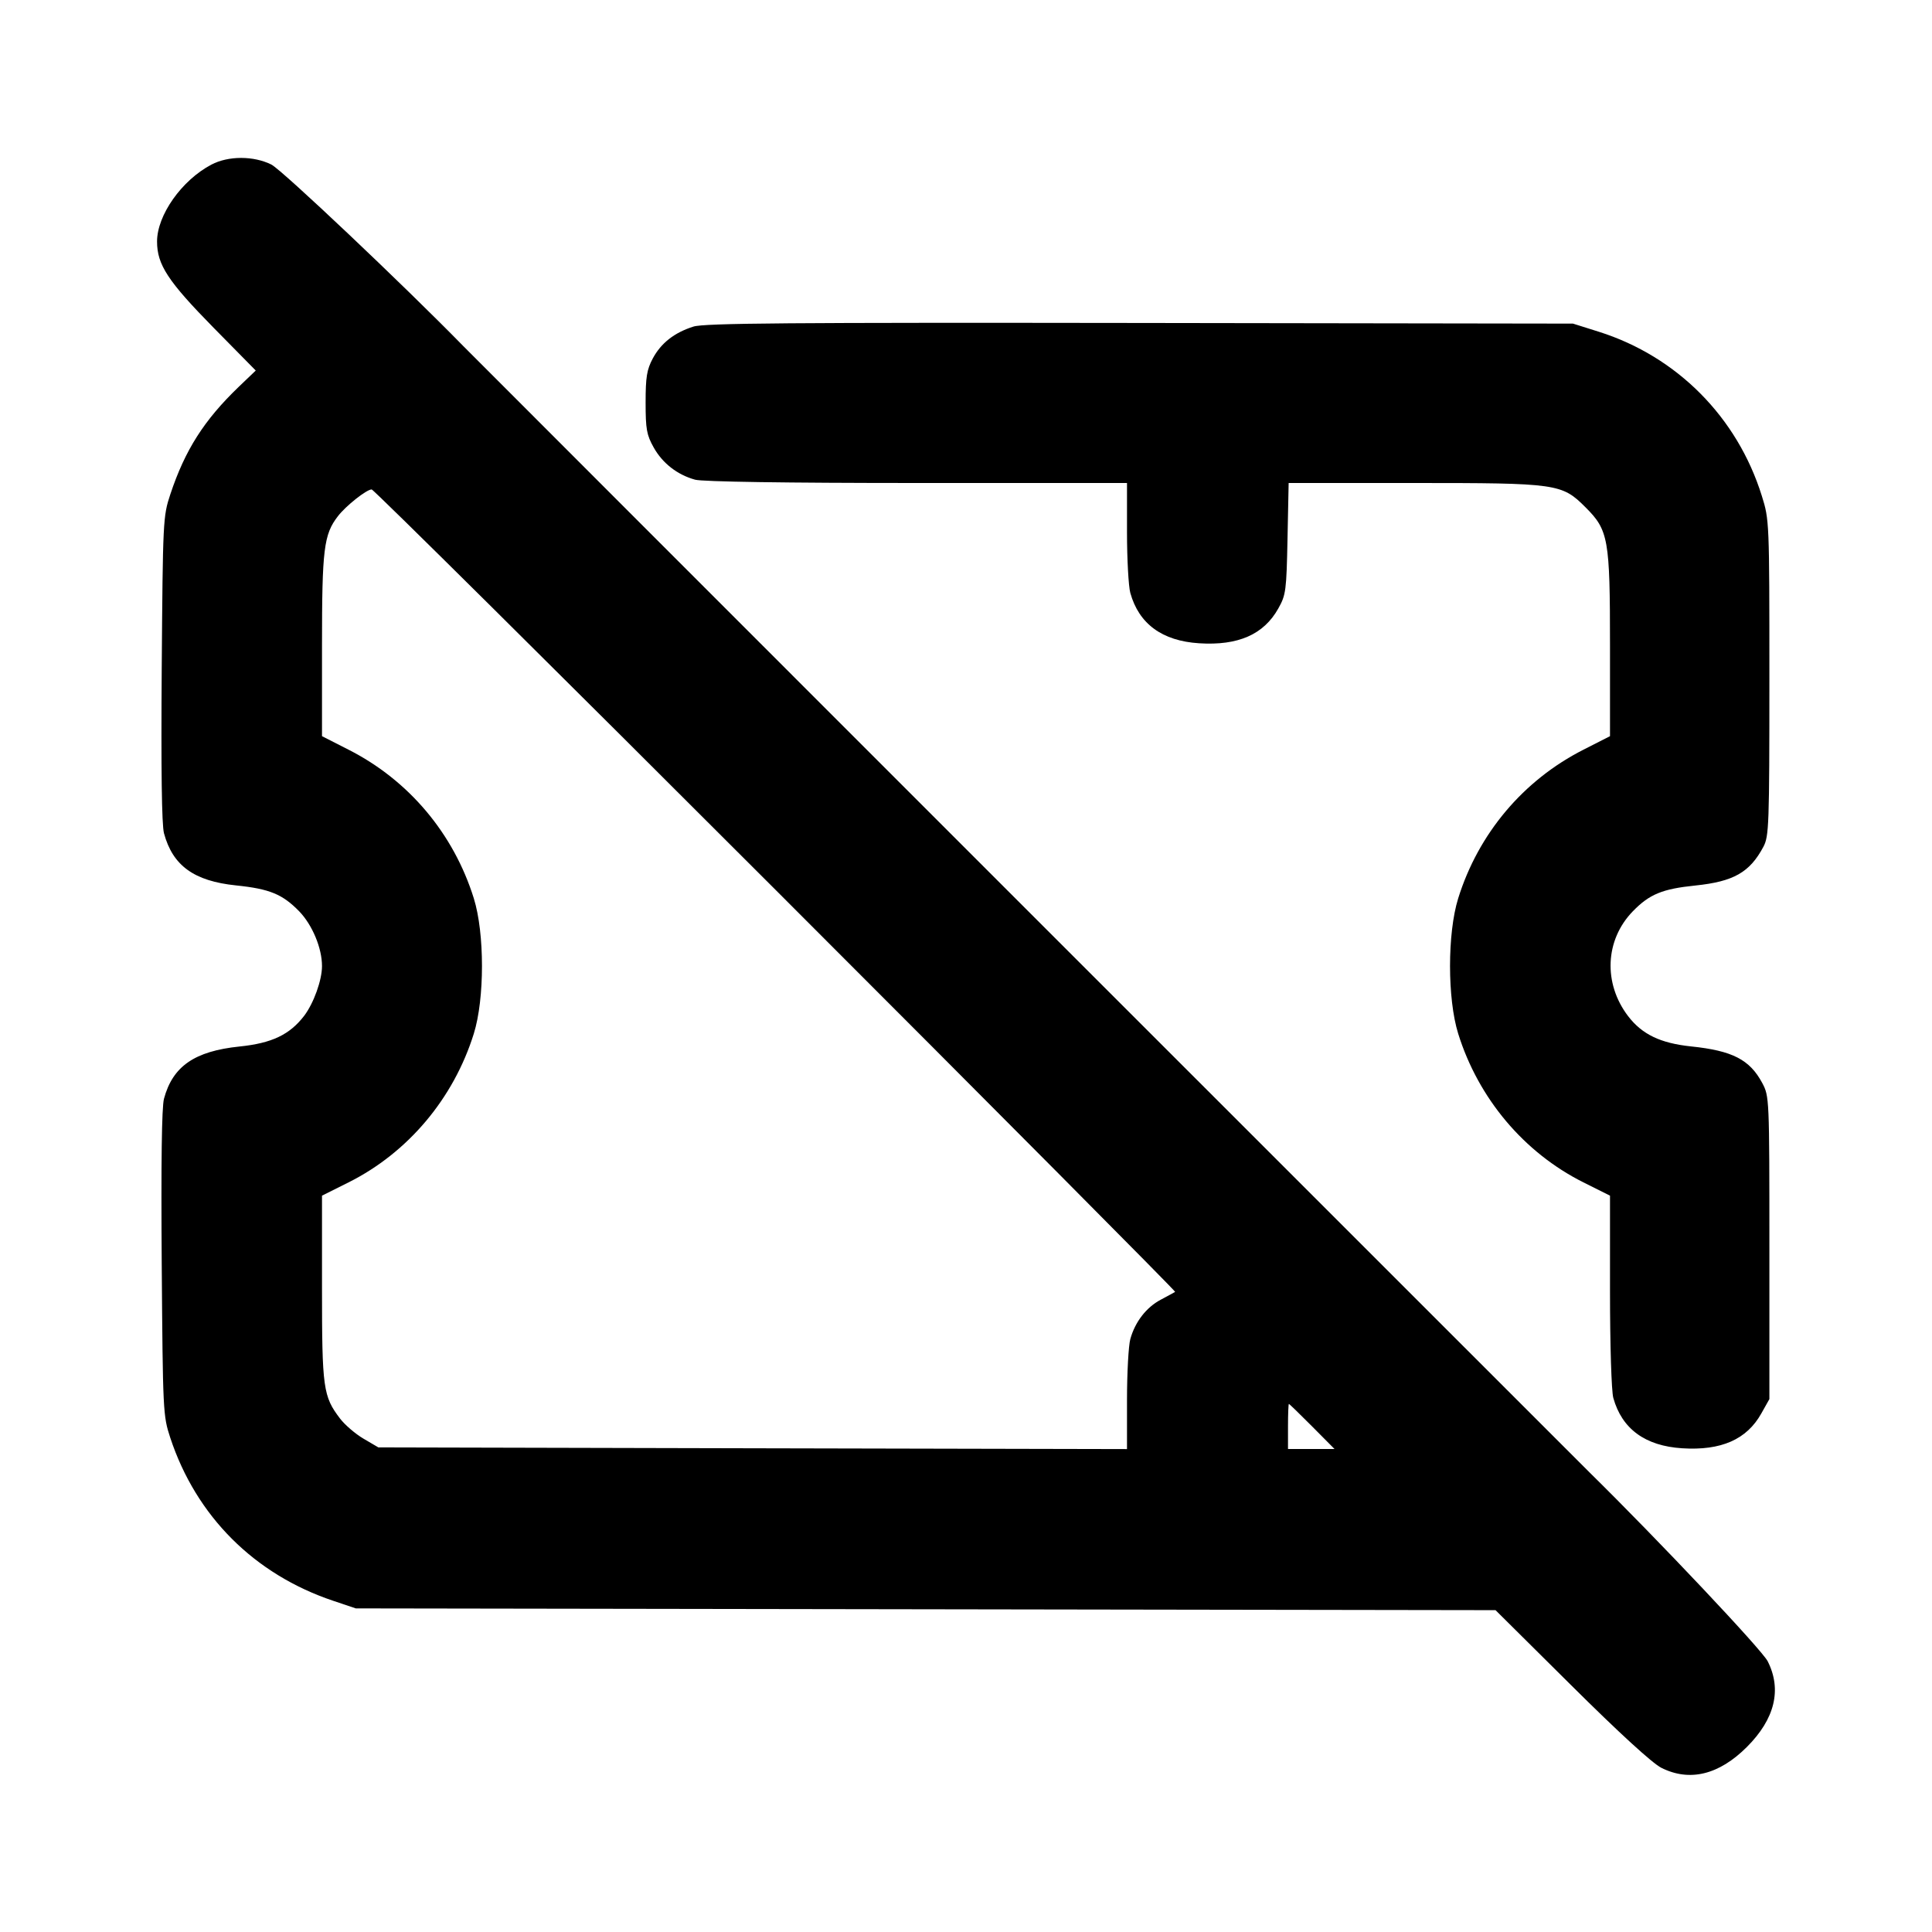 <svg xmlns="http://www.w3.org/2000/svg" width="24" height="24" viewBox="0 0 24 24" fill="none" stroke="currentColor" stroke-width="2" stroke-linecap="round" stroke-linejoin="round" class="icon icon-tabler icons-tabler-outline icon-tabler-ticket-off"><path d="M2.626 2.045 C 2.257 2.239,1.951 2.673,1.951 3.000 C 1.951 3.288,2.085 3.493,2.654 4.072 L 3.177 4.603 2.967 4.804 C 2.536 5.218,2.299 5.589,2.116 6.140 C 2.025 6.415,2.023 6.457,2.009 8.307 C 2.000 9.553,2.009 10.247,2.037 10.351 C 2.146 10.754,2.410 10.945,2.933 10.999 C 3.350 11.042,3.509 11.108,3.717 11.321 C 3.880 11.490,4.000 11.777,4.000 12.001 C 4.000 12.176,3.897 12.462,3.779 12.618 C 3.599 12.853,3.377 12.959,2.976 13.000 C 2.417 13.058,2.146 13.245,2.037 13.649 C 2.009 13.753,2.000 14.447,2.009 15.693 C 2.023 17.539,2.025 17.586,2.115 17.860 C 2.437 18.835,3.159 19.557,4.140 19.886 L 4.420 19.980 11.499 19.991 L 18.578 20.002 19.519 20.936 C 20.114 21.527,20.525 21.903,20.637 21.960 C 20.989 22.137,21.354 22.048,21.701 21.701 C 22.048 21.354,22.137 20.989,21.959 20.637 C 21.888 20.496,20.606 19.137,19.748 18.293 C 19.598 18.145,5.866 4.413,5.760 4.304 C 5.007 3.534,3.504 2.112,3.372 2.045 C 3.152 1.934,2.836 1.934,2.626 2.045 M8.614 4.057 C 8.377 4.132,8.212 4.261,8.109 4.453 C 8.035 4.592,8.020 4.684,8.020 5.000 C 8.020 5.331,8.033 5.403,8.120 5.558 C 8.230 5.755,8.414 5.898,8.635 5.959 C 8.725 5.984,9.765 6.000,11.390 6.000 L 14.000 6.000 14.000 6.610 C 14.000 6.946,14.019 7.285,14.041 7.365 C 14.148 7.750,14.437 7.962,14.896 7.991 C 15.381 8.022,15.699 7.882,15.880 7.558 C 15.974 7.391,15.981 7.338,15.994 6.690 L 16.008 6.000 17.557 6.000 C 19.350 6.000,19.401 6.007,19.697 6.303 C 19.981 6.587,20.000 6.695,20.000 8.020 L 20.000 9.145 19.670 9.313 C 18.922 9.693,18.365 10.355,18.114 11.160 C 17.979 11.594,17.979 12.406,18.114 12.840 C 18.365 13.645,18.931 14.318,19.670 14.688 L 20.000 14.853 20.000 16.037 C 20.000 16.706,20.018 17.283,20.041 17.365 C 20.148 17.750,20.437 17.962,20.896 17.991 C 21.381 18.022,21.699 17.882,21.880 17.558 L 21.980 17.380 21.980 15.500 C 21.980 13.633,21.979 13.619,21.891 13.453 C 21.736 13.163,21.520 13.052,21.007 12.999 C 20.626 12.959,20.398 12.849,20.225 12.623 C 19.914 12.215,19.938 11.677,20.283 11.321 C 20.490 11.108,20.650 11.042,21.062 11.000 C 21.535 10.951,21.736 10.837,21.905 10.520 C 21.975 10.389,21.980 10.258,21.980 8.420 C 21.980 6.477,21.979 6.457,21.886 6.160 C 21.581 5.182,20.832 4.428,19.861 4.121 L 19.540 4.020 14.160 4.012 C 9.811 4.006,8.748 4.014,8.614 4.057 M9.638 11.058 C 12.376 13.796,14.608 16.042,14.598 16.048 C 14.588 16.055,14.508 16.098,14.420 16.145 C 14.240 16.240,14.100 16.421,14.041 16.635 C 14.019 16.715,14.000 17.055,14.000 17.391 L 14.000 18.001 9.350 17.991 L 4.700 17.980 4.516 17.872 C 4.415 17.813,4.284 17.700,4.225 17.623 C 4.014 17.346,4.000 17.247,4.000 16.002 L 4.000 14.853 4.330 14.688 C 5.069 14.318,5.635 13.645,5.886 12.840 C 6.021 12.406,6.021 11.594,5.886 11.160 C 5.635 10.355,5.078 9.693,4.330 9.313 L 4.000 9.145 4.000 8.019 C 4.000 6.821,4.022 6.639,4.198 6.412 C 4.297 6.283,4.554 6.080,4.617 6.080 C 4.641 6.080,6.900 8.320,9.638 11.058 M16.300 17.720 L 16.578 18.000 16.289 18.000 L 16.000 18.000 16.000 17.720 C 16.000 17.566,16.005 17.440,16.011 17.440 C 16.017 17.440,16.147 17.566,16.300 17.720 " stroke="none" fill="black" fill-rule="evenodd"></path></svg>